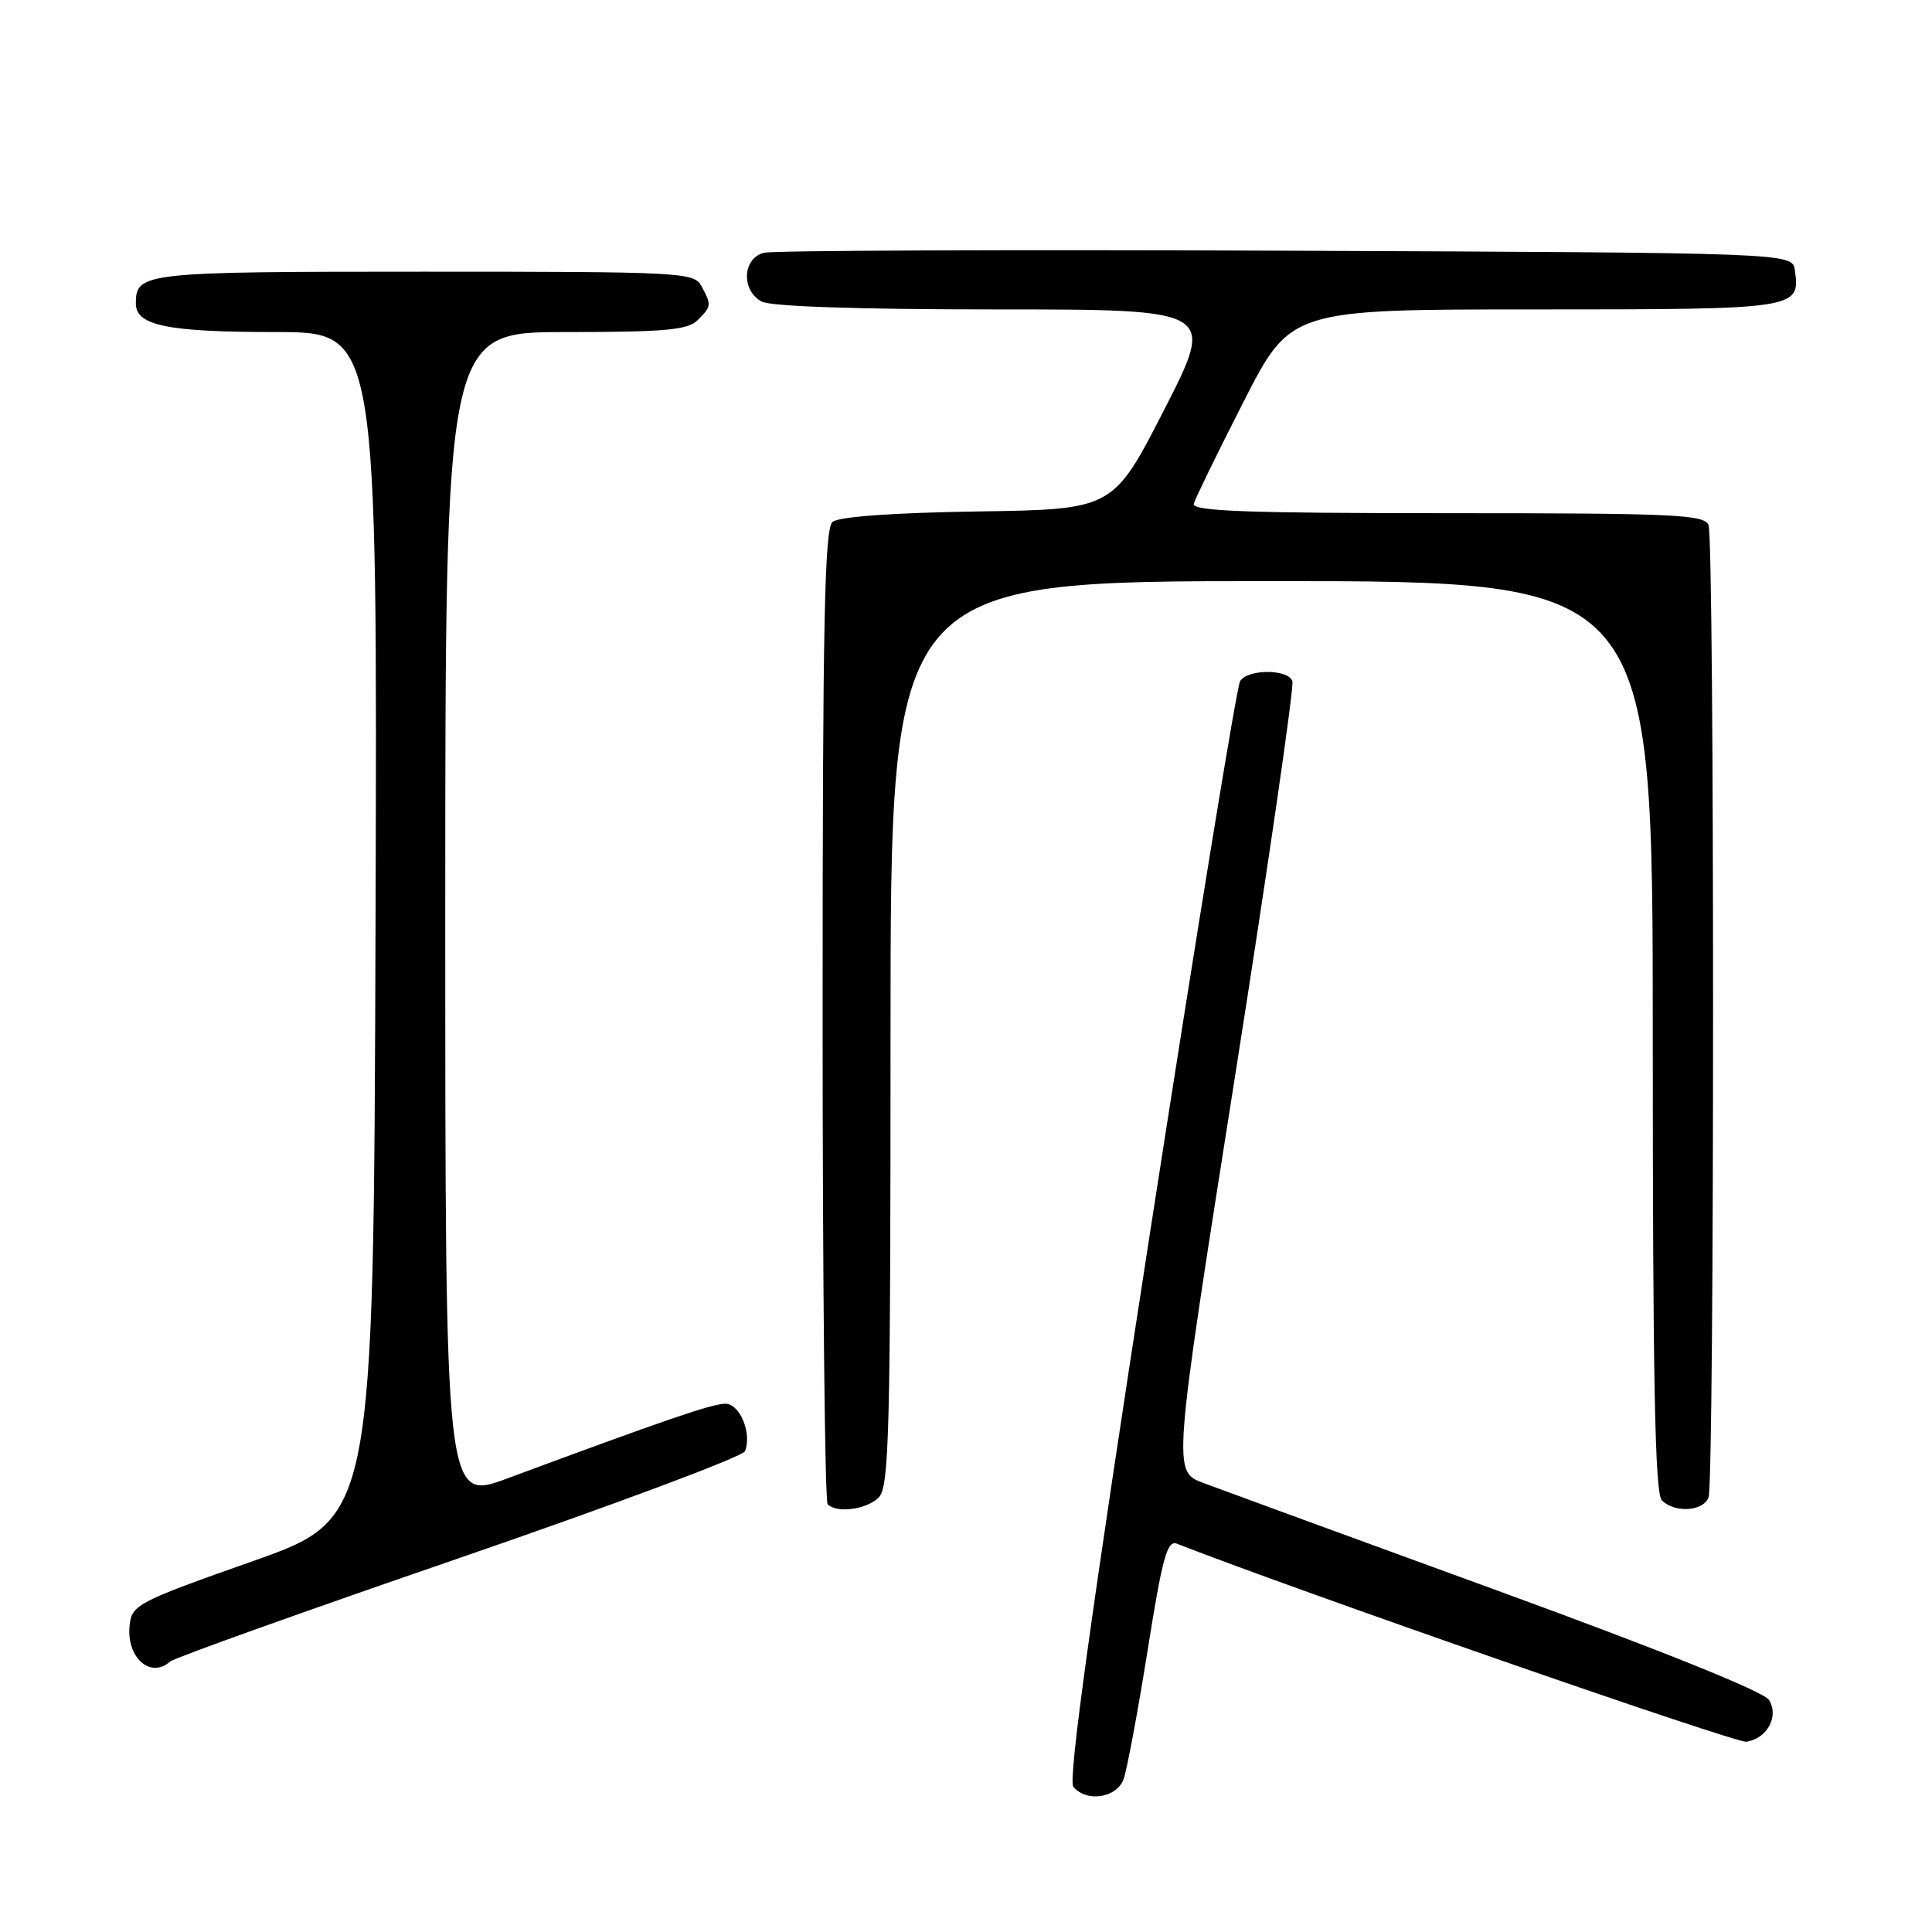 <?xml version="1.0" encoding="UTF-8" standalone="no"?>
<!DOCTYPE svg PUBLIC "-//W3C//DTD SVG 1.1//EN" "http://www.w3.org/Graphics/SVG/1.1/DTD/svg11.dtd" >
<svg xmlns="http://www.w3.org/2000/svg" xmlns:xlink="http://www.w3.org/1999/xlink" version="1.1" viewBox="0 0 256 256">
 <g >
 <path fill="currentColor"
d=" M 148.88 235.75 C 149.33 234.51 150.76 226.85 152.06 218.72 C 154.02 206.34 154.66 204.04 155.95 204.55 C 171.90 210.79 230.01 231.00 231.40 230.79 C 234.16 230.37 235.76 227.43 234.40 225.25 C 233.73 224.16 220.09 218.67 198.41 210.76 C 179.21 203.76 161.68 197.34 159.45 196.50 C 155.39 194.98 155.39 194.98 163.55 143.24 C 168.04 114.78 171.50 90.94 171.25 90.25 C 170.65 88.63 165.36 88.63 164.32 90.25 C 163.88 90.94 158.50 123.90 152.36 163.50 C 144.57 213.77 141.51 235.88 142.22 236.75 C 143.95 238.86 147.96 238.25 148.88 235.75 Z  M 22.55 220.16 C 23.07 219.69 40.31 213.52 60.86 206.45 C 81.41 199.37 98.45 193.00 98.72 192.29 C 99.65 189.87 98.03 186.00 96.10 186.00 C 94.37 186.00 88.04 188.17 67.25 195.89 C 59.00 198.95 59.00 198.95 59.00 121.47 C 59.00 44.00 59.00 44.00 74.93 44.00 C 88.08 44.00 91.13 43.73 92.43 42.43 C 94.29 40.57 94.30 40.44 92.96 37.93 C 91.97 36.08 90.50 36.00 56.16 36.00 C 18.94 36.00 18.00 36.10 18.00 40.22 C 18.00 43.15 22.20 44.00 36.57 44.00 C 50.01 44.00 50.01 44.00 49.76 122.61 C 49.50 201.21 49.50 201.21 33.50 206.86 C 18.29 212.22 17.48 212.64 17.18 215.31 C 16.69 219.58 19.91 222.50 22.55 220.16 Z  M 116.43 198.43 C 117.82 197.03 118.00 190.08 118.00 136.93 C 118.00 77.00 118.00 77.00 168.50 77.00 C 219.00 77.00 219.00 77.00 219.00 137.30 C 219.00 182.87 219.29 197.89 220.20 198.80 C 221.91 200.51 225.68 200.28 226.39 198.42 C 227.19 196.35 227.19 71.65 226.39 69.58 C 225.86 68.18 221.87 68.00 191.82 68.00 C 165.14 68.00 157.92 67.73 158.18 66.75 C 158.37 66.06 161.33 59.99 164.77 53.25 C 171.02 41.00 171.02 41.00 203.39 41.00 C 238.26 41.00 238.56 40.96 237.83 35.81 C 237.50 33.50 237.50 33.50 170.50 33.22 C 133.65 33.07 102.49 33.19 101.25 33.49 C 98.38 34.19 98.17 38.48 100.93 39.96 C 102.14 40.61 113.82 41.00 131.96 41.00 C 161.06 41.00 161.06 41.00 154.28 54.25 C 147.50 67.50 147.50 67.50 129.57 67.77 C 118.42 67.94 111.15 68.46 110.32 69.15 C 109.25 70.04 109.00 82.40 109.00 134.46 C 109.00 169.77 109.30 198.97 109.67 199.33 C 110.88 200.55 114.83 200.02 116.43 198.43 Z "/>
</g>
</svg>